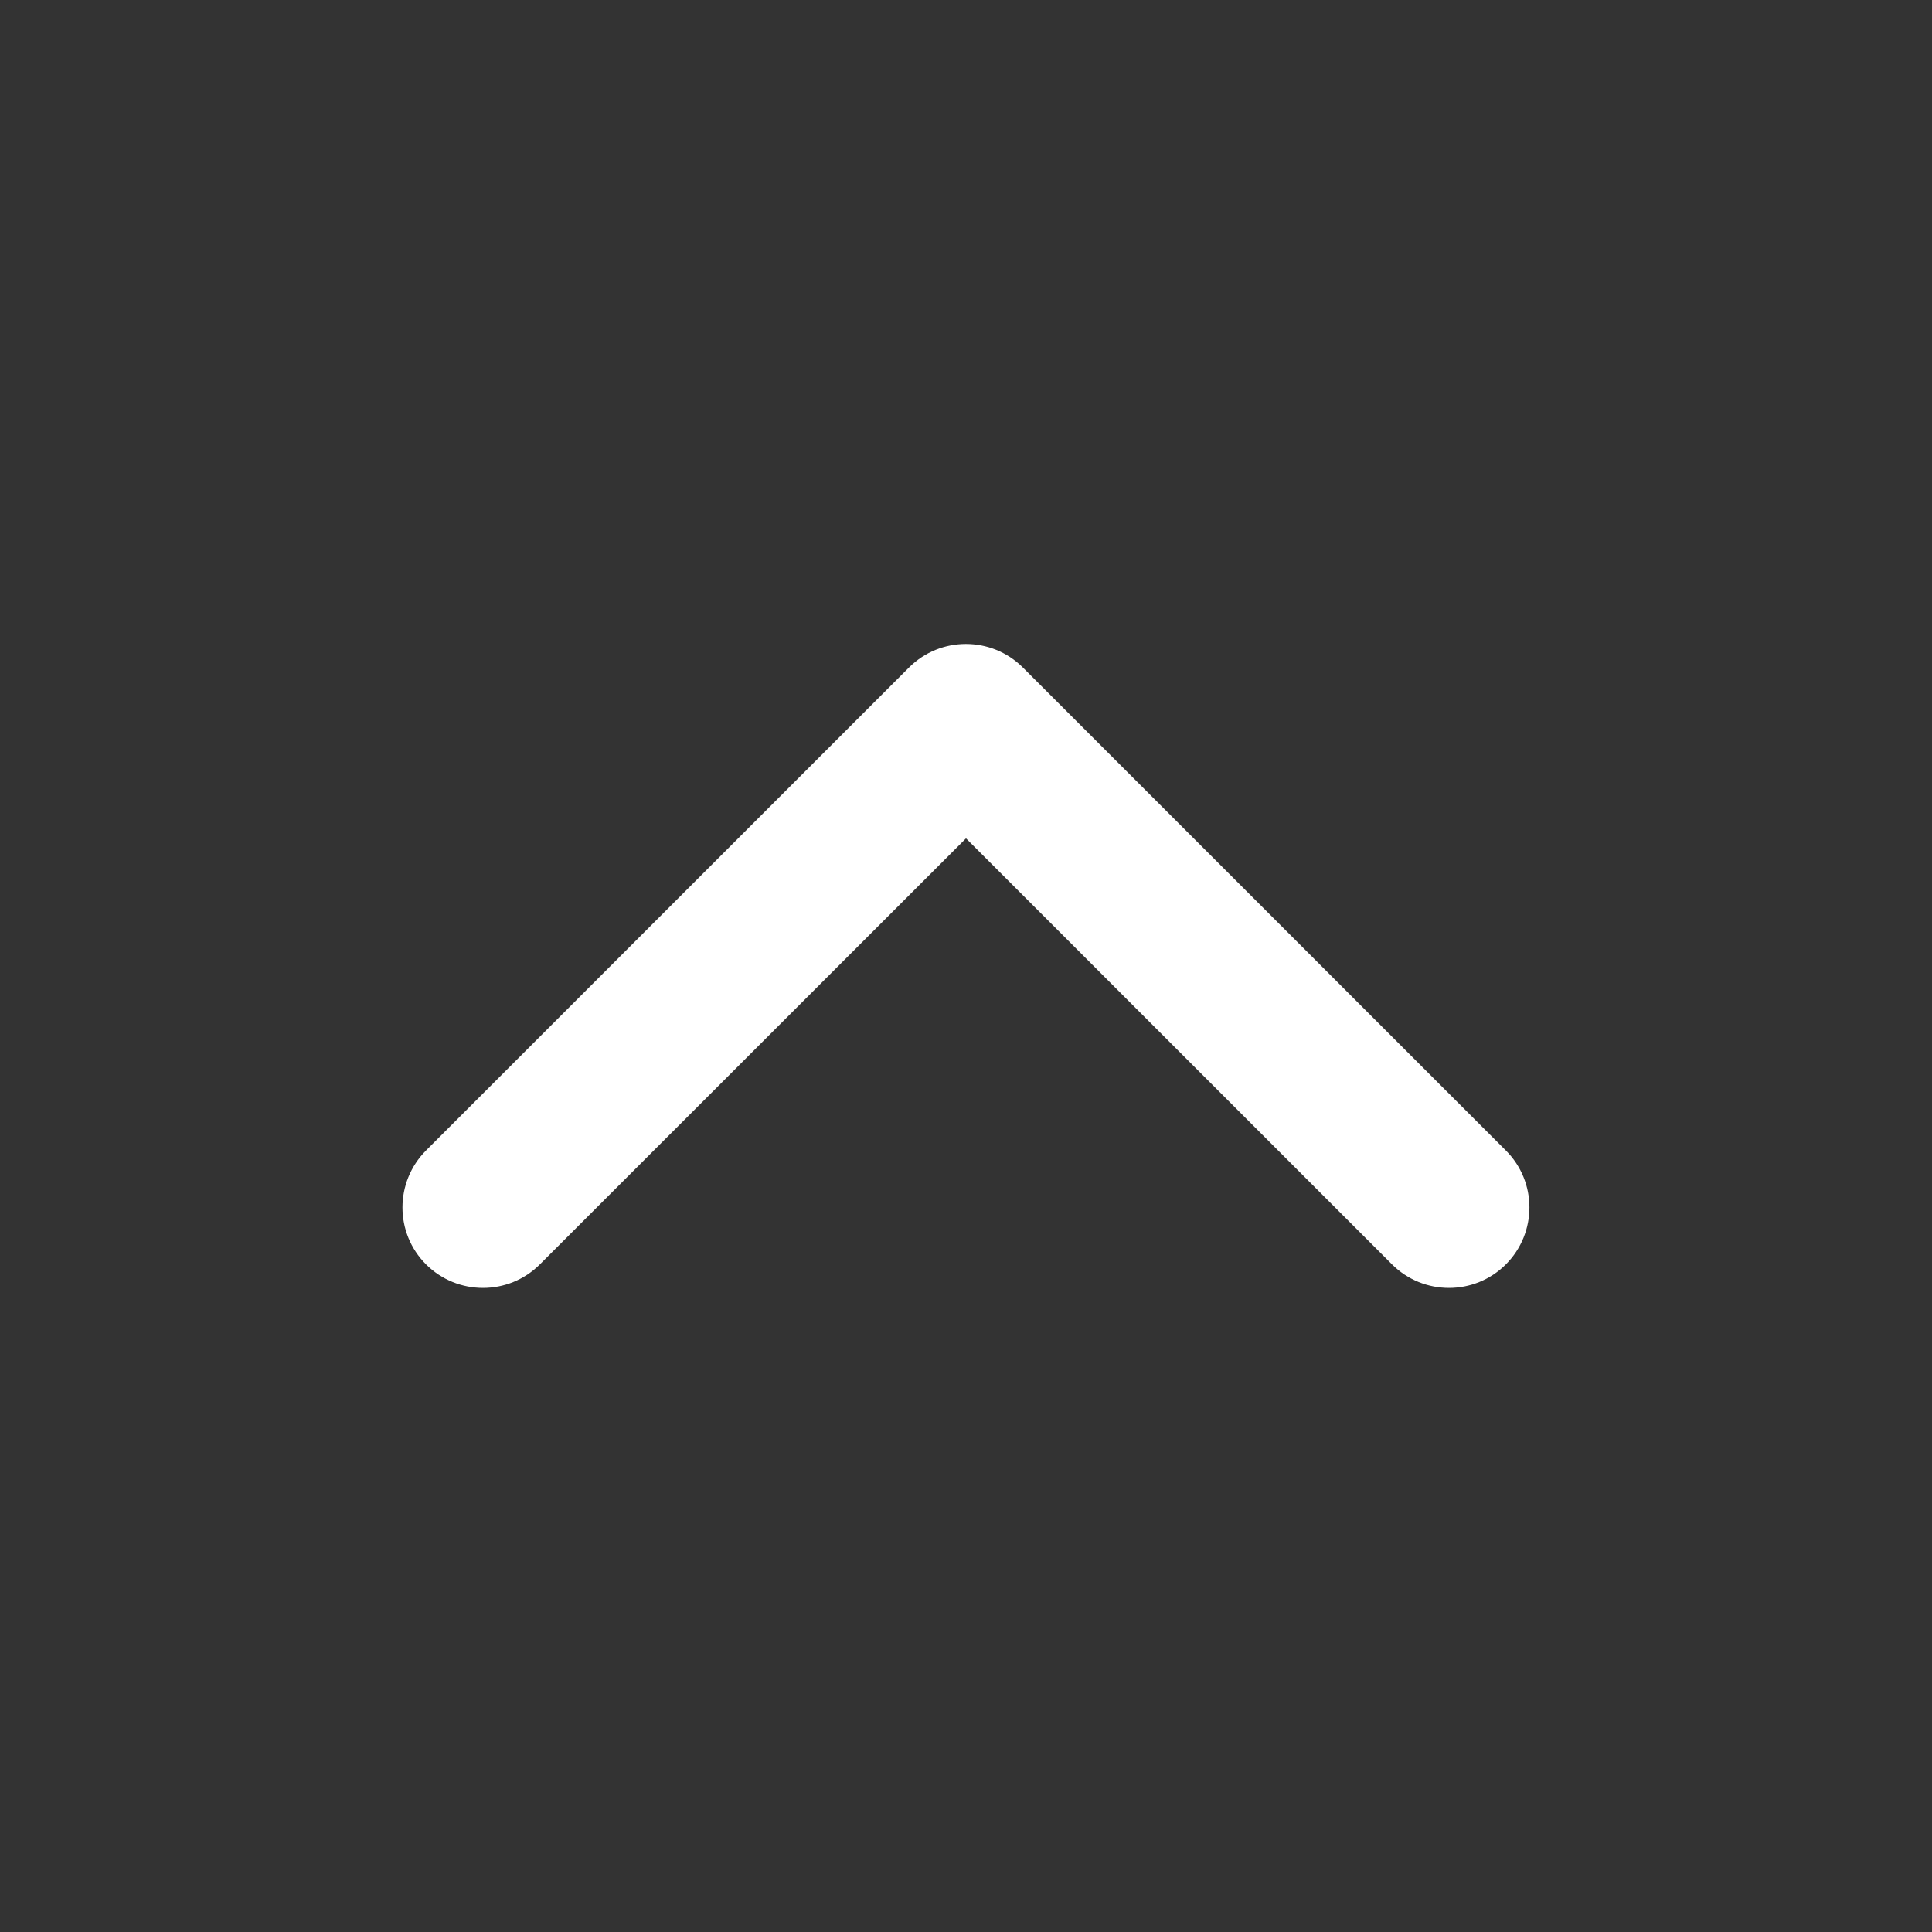 <?xml version="1.0" encoding="UTF-8" standalone="no"?>
<svg
   width="16"
   height="16"
   viewBox="0 0 16 16"
   fill="none"
   version="1.1"
   id="svg1"
   xmlns="http://www.w3.org/2000/svg"
   xmlns:svg="http://www.w3.org/2000/svg">
  <rect x="0" y="0" width="16" height="16" fill="#333333" stroke="none"/>
  <defs
     id="defs1" />
  <path
     fill-rule="evenodd"
     clip-rule="evenodd"
     d="m 3.528,10.471 c -0.26,-0.26 -0.26,-0.682 0,-0.943 l 4,-4 c 0.26,-0.26 0.682,-0.26 0.943,0 l 4,4 c 0.26,0.26 0.26,0.682 0,0.943 -0.26,0.26 -0.682,0.26 -0.943,0 L 8,6.943 4.471,10.471 c -0.26,0.26 -0.682,0.26 -0.943,0 z"
     fill="#0F0F11"
     id="path1"
     style="fill:#ffffff;fill-opacity:1" />
</svg>
